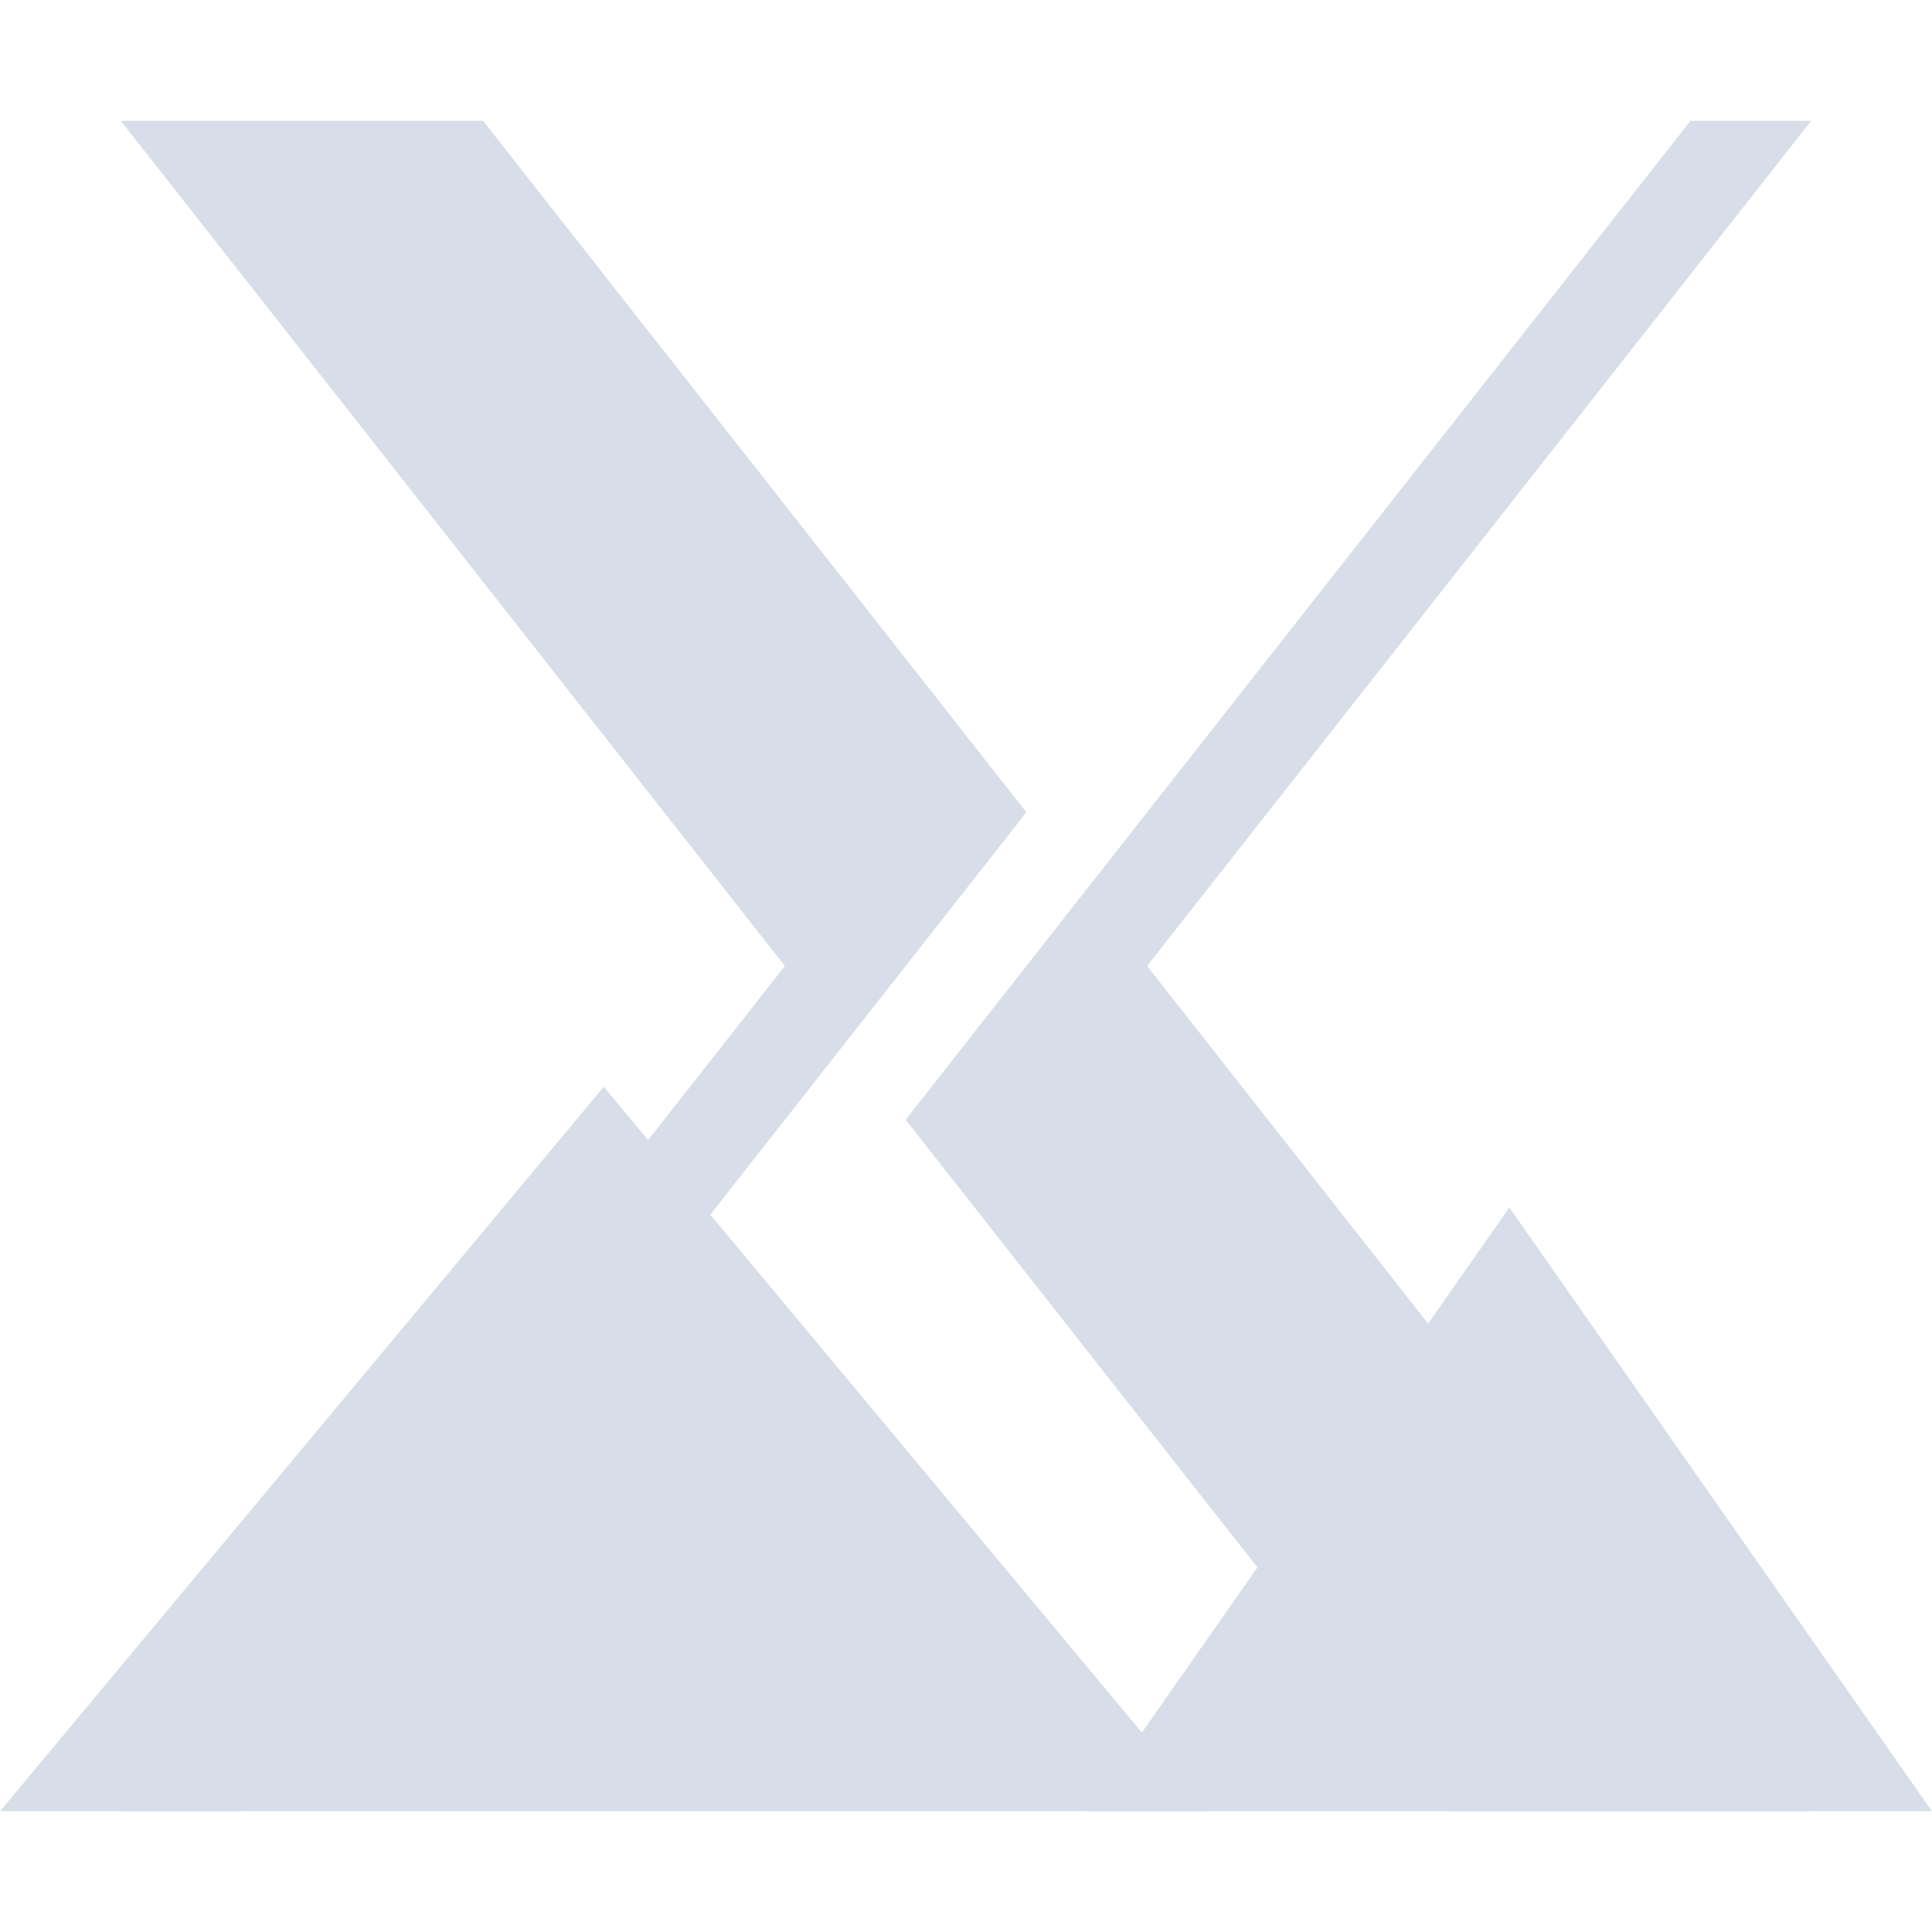 <?xml version="1.0" encoding="UTF-8" standalone="no"?>
<!--Part of Monotone: https://github.com/sixsixfive/Monotone, released under cc-by-sa_v4-->

<svg
   xmlns:dc="http://purl.org/dc/elements/1.1/"
   xmlns:cc="http://creativecommons.org/ns#"
   xmlns:rdf="http://www.w3.org/1999/02/22-rdf-syntax-ns#"
   xmlns:svg="http://www.w3.org/2000/svg"
   xmlns="http://www.w3.org/2000/svg"
   xmlns:sodipodi="http://sodipodi.sourceforge.net/DTD/sodipodi-0.dtd"
   xmlns:inkscape="http://www.inkscape.org/namespaces/inkscape"
   id="svg2"
   viewBox="0 0 16 16"
   version="1.1"
   sodipodi:docname="mx-logo.svg"
   inkscape:version="0.92.2 (5c3e80d, 2017-08-06)">
  <defs
     id="defs6" />
  <sodipodi:namedview
     pagecolor="#ffffff"
     bordercolor="#666666"
     borderopacity="1"
     objecttolerance="10"
     gridtolerance="10"
     guidetolerance="10"
     inkscape:pageopacity="0"
     inkscape:pageshadow="2"
     inkscape:window-width="1246"
     inkscape:window-height="769"
     id="namedview4"
     showgrid="true"
     inkscape:zoom="40.440487"
     inkscape:cx="5.2037062"
     inkscape:cy="6.5810239"
     inkscape:window-x="0"
     inkscape:window-y="27"
     inkscape:window-maximized="0"
     inkscape:current-layer="svg2">
    <inkscape:grid
       type="xygrid"
       id="grid10" />
  </sodipodi:namedview>
  <path
     id="path4493"
     style="fill:#d8dee9"
     d="m1 1l5.5 7-5.5 7h1l5-6.363 1.5-1.91-4.5-5.727h-3zm13 0l-5 6.363-1.5 1.91 4.5 5.727h3l-5.5-7 5.5-7h-1z" />
  <path
     style="opacity:1;fill:#d8dee9;stroke:none;stroke-width:1px;stroke-linecap:butt;stroke-linejoin:miter;stroke-opacity:1"
     d="m 0,15 5,-6 5,6 z"
     id="path12"
     inkscape:connector-curvature="0"
     sodipodi:nodetypes="cccc" />
  <path
     sodipodi:nodetypes="cccc"
     inkscape:connector-curvature="0"
     id="path14"
     d="m 9,15 3.5,-5 3.5,5 z"
     style="fill:#d8dee9;stroke:none;stroke-width:0.764px;stroke-linecap:butt;stroke-linejoin:miter;stroke-opacity:1;opacity:1" />
</svg>
